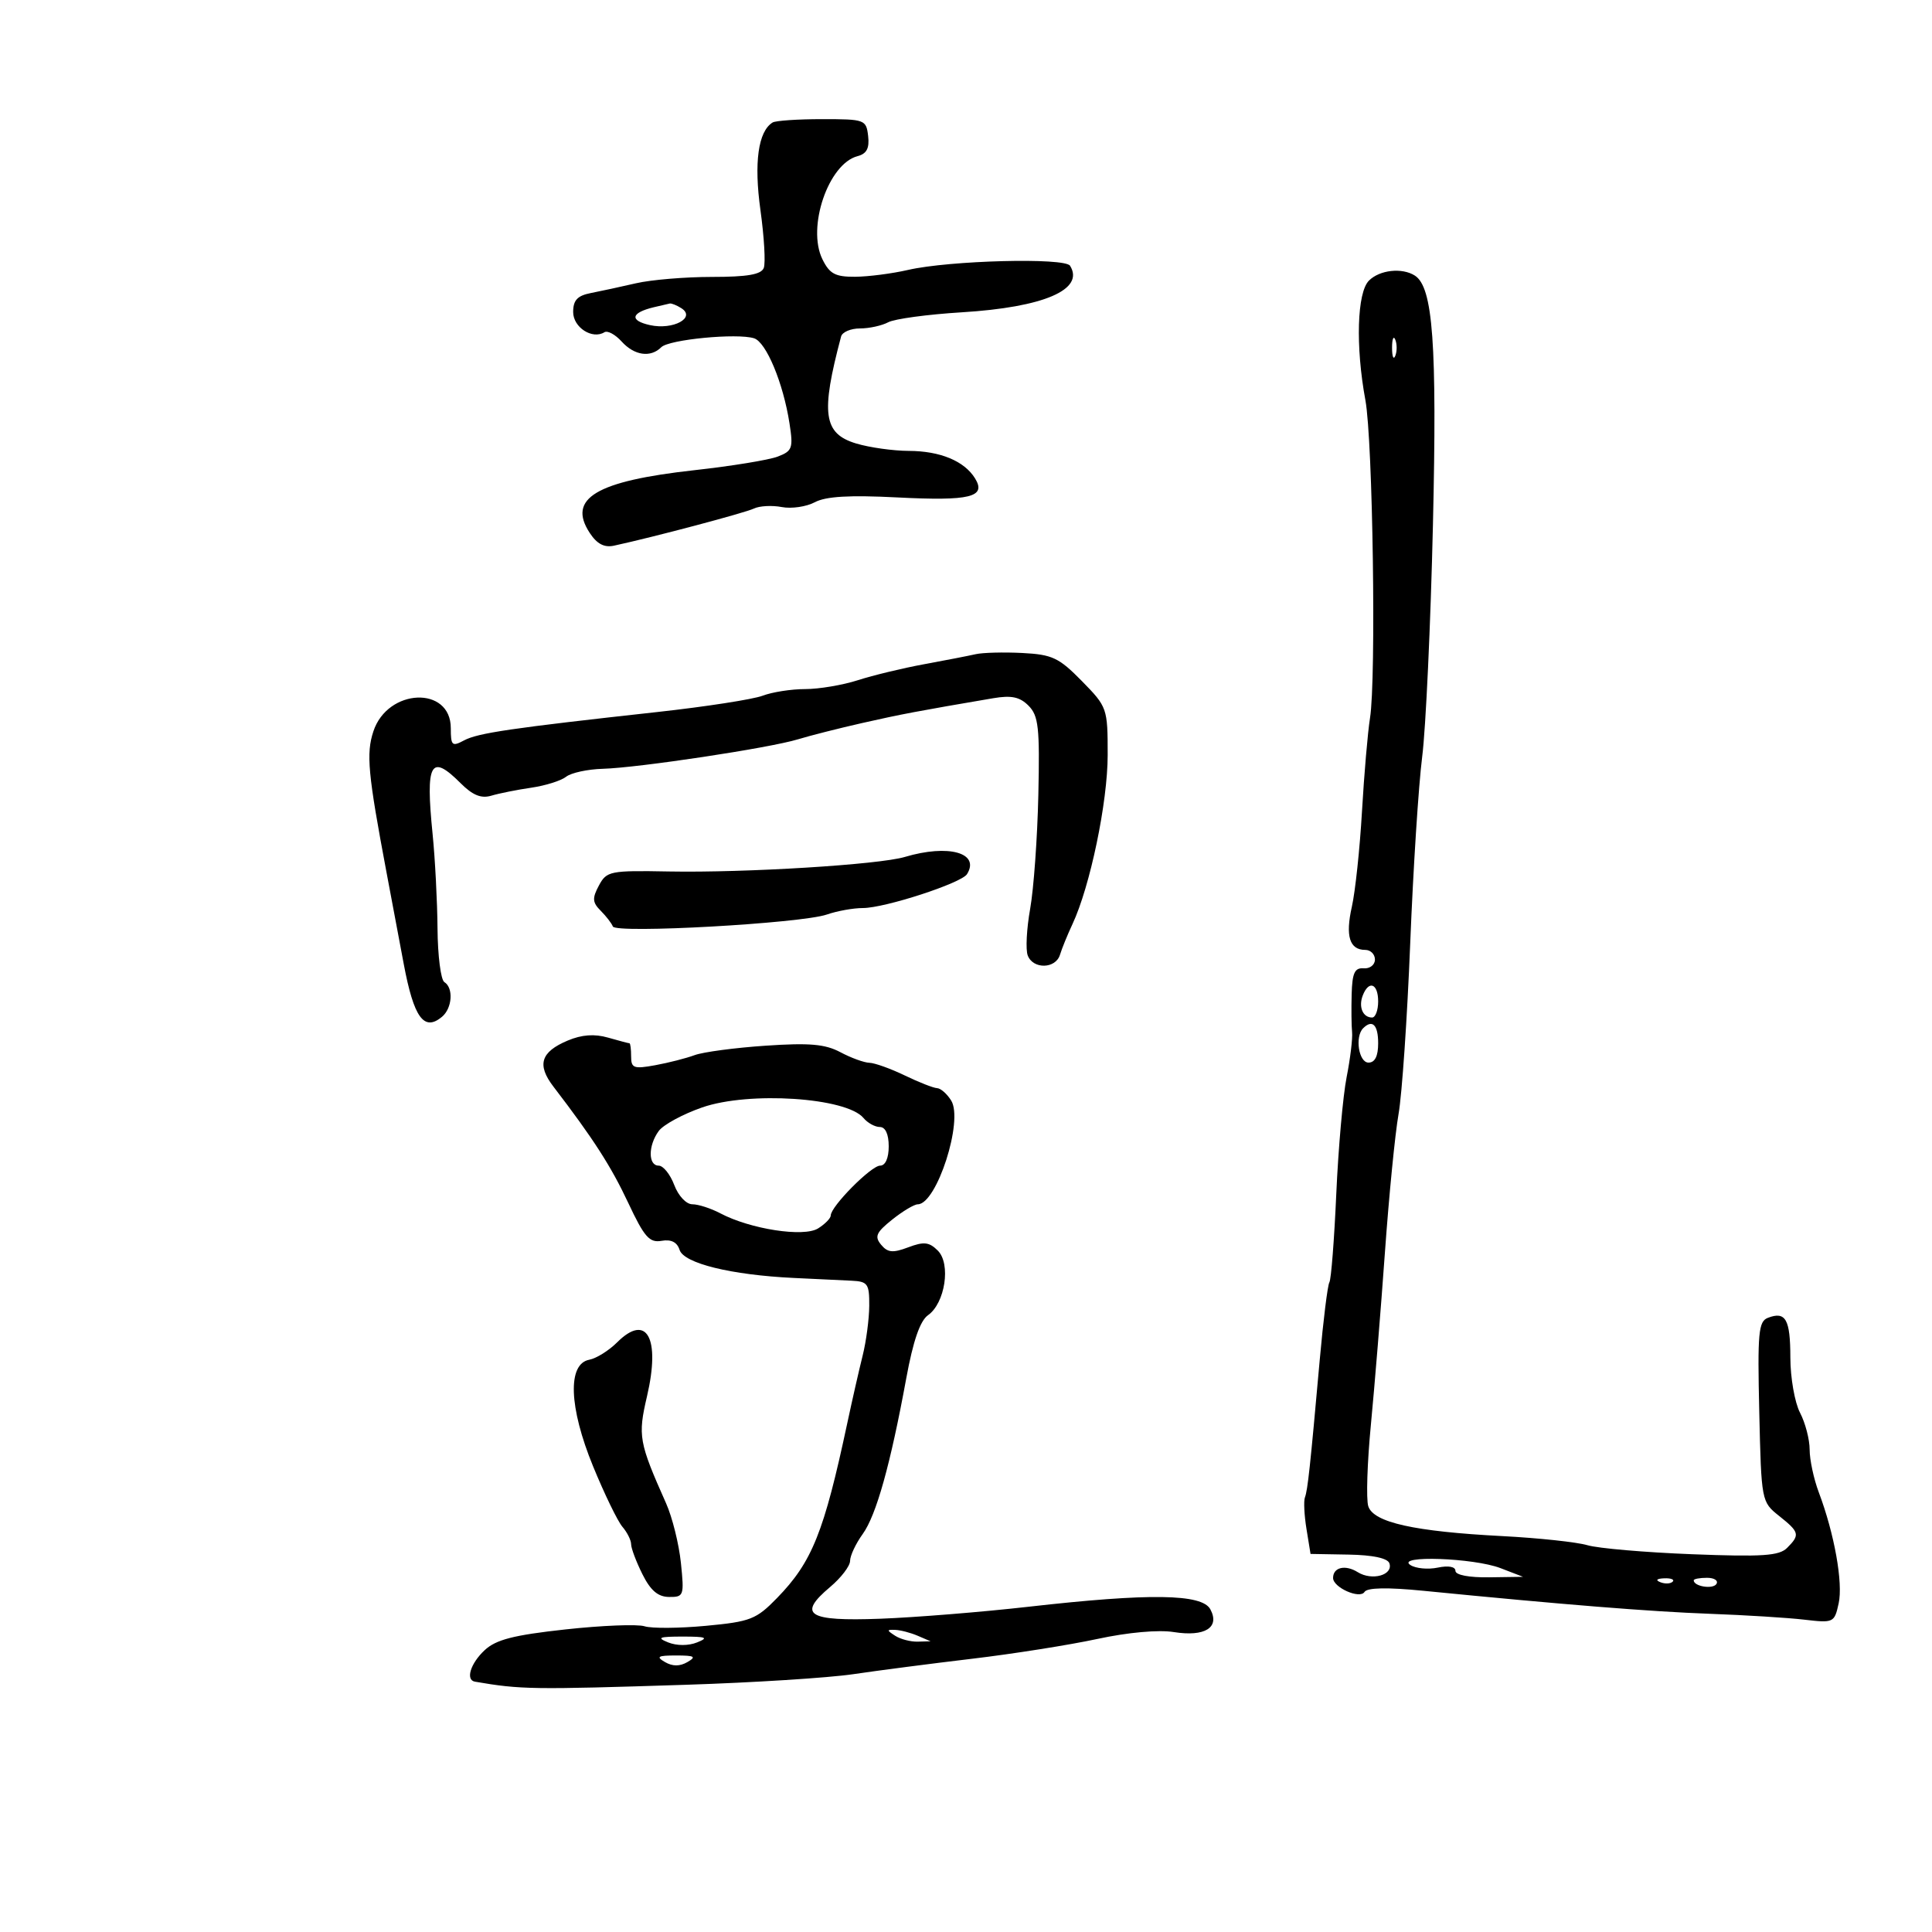 <svg xmlns="http://www.w3.org/2000/svg" width="300" height="300" viewBox="0 0 300 300" version="1.1">
	<path d="M 119.970 19.020 C 117.728 20.401, 117.055 25.252, 118.082 32.631 C 118.661 36.797, 118.894 40.834, 118.599 41.603 C 118.206 42.628, 116.059 43, 110.546 43 C 106.411 43, 101.110 43.443, 98.764 43.984 C 96.419 44.525, 93.263 45.209, 91.750 45.503 C 89.657 45.910, 89 46.615, 89 48.452 C 89 50.837, 91.970 52.755, 93.857 51.588 C 94.339 51.291, 95.538 51.937, 96.521 53.024 C 98.502 55.212, 101.024 55.576, 102.687 53.913 C 103.886 52.714, 114.469 51.697, 117.091 52.529 C 118.976 53.127, 121.617 59.464, 122.591 65.728 C 123.193 69.597, 123.037 70.036, 120.746 70.906 C 119.370 71.429, 113.577 72.374, 107.872 73.005 C 92.564 74.697, 88.058 77.388, 91.566 82.741 C 92.693 84.462, 93.825 85.059, 95.338 84.732 C 101.422 83.418, 115.698 79.631, 117.070 78.967 C 117.933 78.550, 119.878 78.445, 121.392 78.735 C 122.906 79.024, 125.217 78.686, 126.529 77.985 C 128.230 77.074, 131.902 76.861, 139.332 77.240 C 150.646 77.818, 153.200 77.191, 151.402 74.278 C 149.740 71.586, 145.988 70.031, 141.116 70.015 C 138.705 70.007, 135.035 69.492, 132.960 68.870 C 127.853 67.340, 127.414 64.240, 130.605 52.250 C 130.788 51.563, 132.106 51, 133.534 51 C 134.963 51, 136.937 50.569, 137.922 50.041 C 138.908 49.514, 144.049 48.818, 149.348 48.494 C 162.070 47.717, 168.468 44.965, 166.157 41.266 C 165.349 39.970, 147.425 40.434, 140.989 41.917 C 138.520 42.486, 134.824 42.962, 132.776 42.976 C 129.695 42.996, 128.818 42.525, 127.701 40.250 C 125.268 35.296, 128.631 25.432, 133.156 24.249 C 134.578 23.877, 135.025 23.028, 134.804 21.119 C 134.509 18.578, 134.295 18.500, 127.657 18.500 C 123.894 18.500, 120.435 18.734, 119.970 19.020 M 212.571 43.571 C 210.718 45.425, 210.469 53.762, 212.018 62.139 C 213.171 68.379, 213.709 105.406, 212.734 111.500 C 212.382 113.700, 211.822 120.225, 211.488 126 C 211.155 131.775, 210.447 138.432, 209.916 140.793 C 208.888 145.357, 209.554 147.500, 212 147.500 C 212.825 147.500, 213.500 148.175, 213.500 149 C 213.500 149.825, 212.713 150.438, 211.750 150.361 C 210.359 150.251, 209.976 151.072, 209.885 154.361 C 209.822 156.637, 209.851 159.297, 209.951 160.271 C 210.051 161.246, 209.669 164.396, 209.101 167.271 C 208.534 170.147, 207.811 178.309, 207.496 185.408 C 207.180 192.508, 206.699 198.678, 206.426 199.120 C 206.153 199.562, 205.476 205.003, 204.923 211.212 C 203.442 227.816, 203.057 231.388, 202.627 232.519 C 202.414 233.080, 202.523 235.283, 202.870 237.416 L 203.500 241.293 209.413 241.397 C 213.172 241.462, 215.479 241.955, 215.746 242.749 C 216.362 244.580, 213.043 245.508, 210.827 244.124 C 208.896 242.918, 207 243.364, 207 245.024 C 207 246.509, 211.162 248.357, 211.882 247.191 C 212.294 246.525, 215.431 246.464, 221.005 247.015 C 242.786 249.167, 256.304 250.253, 265.500 250.589 C 271 250.790, 277.599 251.200, 280.165 251.501 C 284.720 252.034, 284.847 251.974, 285.505 248.979 C 286.208 245.777, 284.849 238.174, 282.421 231.730 C 281.639 229.656, 281 226.670, 281 225.094 C 281 223.518, 280.328 220.940, 279.506 219.364 C 278.685 217.789, 278.010 213.939, 278.006 210.809 C 278 204.848, 277.279 203.572, 274.517 204.632 C 273.053 205.193, 272.892 206.948, 273.177 219.232 C 273.498 233.100, 273.519 233.209, 276.250 235.385 C 279.427 237.915, 279.531 238.327, 277.501 240.356 C 276.265 241.592, 273.682 241.764, 262.751 241.340 C 255.463 241.057, 248.150 240.427, 246.500 239.940 C 244.850 239.454, 238.907 238.818, 233.293 238.526 C 219.606 237.817, 213.263 236.403, 212.464 233.885 C 212.120 232.803, 212.304 227.098, 212.873 221.208 C 213.441 215.319, 214.420 203.300, 215.048 194.500 C 215.676 185.700, 216.628 176.025, 217.164 173 C 217.700 169.975, 218.516 158.050, 218.977 146.500 C 219.438 134.950, 220.275 121.900, 220.837 117.500 C 221.398 113.100, 222.149 96.900, 222.506 81.500 C 223.156 53.386, 222.517 44.584, 219.695 42.791 C 217.706 41.526, 214.237 41.906, 212.571 43.571 M 101.500 47.713 C 97.962 48.564, 97.717 49.779, 100.942 50.487 C 104.530 51.275, 108.121 49.328, 105.797 47.854 C 105.084 47.401, 104.275 47.076, 104 47.131 C 103.725 47.187, 102.600 47.448, 101.500 47.713 M 216.158 54 C 216.158 55.375, 216.385 55.938, 216.662 55.250 C 216.940 54.563, 216.940 53.438, 216.662 52.750 C 216.385 52.063, 216.158 52.625, 216.158 54 M 151.500 101.583 C 150.400 101.834, 146.800 102.534, 143.500 103.139 C 140.200 103.744, 135.572 104.861, 133.215 105.620 C 130.858 106.379, 127.175 107, 125.030 107 C 122.885 107, 119.912 107.463, 118.424 108.029 C 116.936 108.595, 109.594 109.732, 102.109 110.557 C 79.357 113.063, 74.207 113.819, 72.060 114.968 C 70.193 115.967, 70 115.790, 70 113.070 C 70 106.458, 60.192 106.858, 57.980 113.560 C 56.838 117.022, 57.126 120.114, 60.025 135.500 C 60.646 138.800, 61.847 145.184, 62.692 149.687 C 64.258 158.032, 65.835 160.212, 68.627 157.895 C 70.227 156.566, 70.447 153.394, 69 152.500 C 68.450 152.160, 67.972 148.421, 67.938 144.191 C 67.904 139.961, 67.560 133.350, 67.173 129.500 C 66.061 118.418, 66.864 116.955, 71.511 121.602 C 73.401 123.492, 74.713 124.025, 76.306 123.550 C 77.513 123.190, 80.300 122.633, 82.500 122.313 C 84.700 121.992, 87.131 121.228, 87.903 120.615 C 88.675 120.002, 91.240 119.445, 93.603 119.378 C 99.156 119.221, 119.499 116.148, 123.901 114.802 C 125.772 114.229, 130.272 113.088, 133.901 112.266 C 139.904 110.907, 142.540 110.408, 154.216 108.421 C 157.054 107.938, 158.353 108.213, 159.716 109.585 C 161.263 111.142, 161.465 112.980, 161.233 123.440 C 161.086 130.073, 160.515 138.027, 159.963 141.117 C 159.412 144.206, 159.242 147.468, 159.587 148.367 C 160.421 150.539, 163.924 150.458, 164.595 148.250 C 164.888 147.287, 165.759 145.150, 166.531 143.500 C 169.279 137.625, 172 124.556, 172 117.233 C 172 109.955, 171.939 109.781, 167.991 105.753 C 164.431 102.122, 163.394 101.633, 158.741 101.396 C 155.858 101.249, 152.600 101.333, 151.500 101.583 M 140.505 133.065 C 136.481 134.265, 115.774 135.542, 103.880 135.323 C 94.704 135.155, 94.201 135.256, 92.995 137.510 C 91.938 139.483, 91.985 140.128, 93.276 141.419 C 94.126 142.269, 94.974 143.368, 95.161 143.861 C 95.590 144.996, 124.418 143.386, 128.399 142.005 C 129.994 141.452, 132.507 141, 133.984 141 C 137.403 141, 149.289 137.132, 150.157 135.737 C 152.221 132.423, 147.262 131.050, 140.505 133.065 M 211.604 154.590 C 210.924 156.363, 211.622 158, 213.059 158 C 213.577 158, 214 156.875, 214 155.500 C 214 152.703, 212.541 152.149, 211.604 154.590 M 211.667 159.667 C 210.358 160.976, 210.986 165, 212.500 165 C 213.500 165, 214 164, 214 162 C 214 159.133, 213.100 158.233, 211.667 159.667 M 88.155 161.577 C 83.960 163.341, 83.339 165.339, 85.932 168.724 C 92.130 176.815, 94.885 181.095, 97.553 186.783 C 100.047 192.099, 100.843 193.005, 102.728 192.675 C 104.220 192.414, 105.144 192.879, 105.526 194.082 C 106.189 196.170, 113.523 197.974, 123.244 198.439 C 126.685 198.603, 130.738 198.797, 132.250 198.869 C 134.742 198.988, 134.998 199.351, 134.976 202.750 C 134.963 204.813, 134.502 208.300, 133.951 210.500 C 133.401 212.700, 132.326 217.425, 131.563 221 C 127.947 237.948, 126.102 242.545, 120.672 248.126 C 117.428 251.461, 116.542 251.808, 109.616 252.457 C 105.475 252.845, 101.186 252.876, 100.084 252.527 C 98.982 252.177, 93.450 252.398, 87.790 253.017 C 79.733 253.899, 77.012 254.600, 75.250 256.246 C 73.048 258.304, 72.259 260.873, 73.750 261.129 C 80.866 262.352, 82.639 262.379, 106.500 261.612 C 116.950 261.277, 128.650 260.536, 132.500 259.965 C 136.350 259.395, 144.675 258.314, 151 257.563 C 157.325 256.812, 166.055 255.431, 170.399 254.495 C 175.137 253.473, 179.884 253.046, 182.261 253.426 C 187.089 254.198, 189.459 252.726, 187.944 249.895 C 186.650 247.477, 178.528 247.363, 159.702 249.496 C 152.441 250.319, 142.074 251.156, 136.665 251.357 C 125.413 251.773, 123.781 250.738, 128.900 246.430 C 130.605 244.996, 132 243.169, 132 242.371 C 132 241.572, 132.880 239.700, 133.955 238.210 C 136.068 235.281, 138.264 227.431, 140.728 214 C 141.790 208.211, 142.867 205.092, 144.104 204.221 C 146.757 202.353, 147.682 196.253, 145.624 194.195 C 144.284 192.856, 143.464 192.764, 141.035 193.681 C 138.636 194.586, 137.839 194.511, 136.818 193.280 C 135.767 192.014, 136.049 191.371, 138.529 189.387 C 140.163 188.079, 141.954 187.008, 142.509 187.005 C 145.455 186.990, 149.639 173.996, 147.698 170.889 C 147.050 169.850, 146.065 168.985, 145.509 168.966 C 144.954 168.947, 142.700 168.063, 140.500 167 C 138.300 165.937, 135.825 165.050, 135 165.028 C 134.175 165.006, 132.150 164.268, 130.500 163.389 C 128.126 162.124, 125.699 161.913, 118.865 162.376 C 114.116 162.698, 109.166 163.357, 107.865 163.841 C 106.564 164.324, 103.813 165.028, 101.750 165.405 C 98.416 166.015, 98 165.864, 98 164.045 C 98 162.920, 97.885 162, 97.743 162 C 97.602 162, 96.104 161.603, 94.414 161.119 C 92.304 160.514, 90.342 160.657, 88.155 161.577 M 109.039 171.958 C 106.036 173.002, 102.998 174.649, 102.289 175.619 C 100.632 177.885, 100.627 181, 102.281 181 C 102.985 181, 104.071 182.350, 104.694 184 C 105.334 185.696, 106.558 187, 107.509 187 C 108.434 187, 110.386 187.630, 111.846 188.401 C 116.514 190.865, 124.794 192.145, 127.030 190.749 C 128.114 190.072, 129 189.165, 129 188.733 C 129 187.337, 135.278 181, 136.661 181 C 137.482 181, 138 179.840, 138 178 C 138 176.119, 137.486 175, 136.622 175 C 135.865 175, 134.724 174.372, 134.087 173.605 C 131.445 170.421, 116.324 169.427, 109.039 171.958 M 95.826 208.442 C 94.547 209.718, 92.600 210.932, 91.500 211.140 C 88.093 211.783, 88.335 218.521, 92.093 227.689 C 93.855 231.985, 95.904 236.210, 96.648 237.079 C 97.392 237.947, 98 239.166, 98 239.788 C 98 240.409, 98.787 242.500, 99.750 244.434 C 101.012 246.969, 102.167 247.958, 103.890 247.975 C 106.181 247.999, 106.257 247.780, 105.731 242.687 C 105.430 239.765, 104.394 235.602, 103.430 233.437 C 99.200 223.940, 99.029 222.977, 100.464 216.826 C 102.581 207.749, 100.426 203.852, 95.826 208.442 M 219 243.014 C 219.825 243.554, 221.738 243.736, 223.250 243.419 C 224.908 243.070, 226 243.270, 226 243.921 C 226 244.566, 228.112 244.969, 231.250 244.924 L 236.500 244.848 233 243.500 C 228.847 241.901, 216.655 241.477, 219 243.014 M 257.813 245.683 C 258.534 245.972, 259.397 245.936, 259.729 245.604 C 260.061 245.272, 259.471 245.036, 258.417 245.079 C 257.252 245.127, 257.015 245.364, 257.813 245.683 M 263 245.393 C 263 246.342, 265.993 246.820, 266.527 245.956 C 266.852 245.430, 266.191 245, 265.059 245 C 263.927 245, 263 245.177, 263 245.393 M 139 254 C 139.825 254.533, 141.400 254.945, 142.500 254.914 L 144.500 254.859 142.500 254 C 141.400 253.527, 139.825 253.116, 139 253.086 C 137.667 253.037, 137.667 253.138, 139 254 M 103.750 255.031 C 105.091 255.570, 106.909 255.570, 108.250 255.031 C 110.087 254.293, 109.675 254.127, 106 254.127 C 102.325 254.127, 101.913 254.293, 103.750 255.031 M 103.250 258.080 C 104.439 258.772, 105.561 258.772, 106.750 258.080 C 108.178 257.249, 107.855 257.061, 105 257.061 C 102.145 257.061, 101.822 257.249, 103.250 258.080" stroke="none" fill="black" fill-rule="evenodd"/>
</svg>